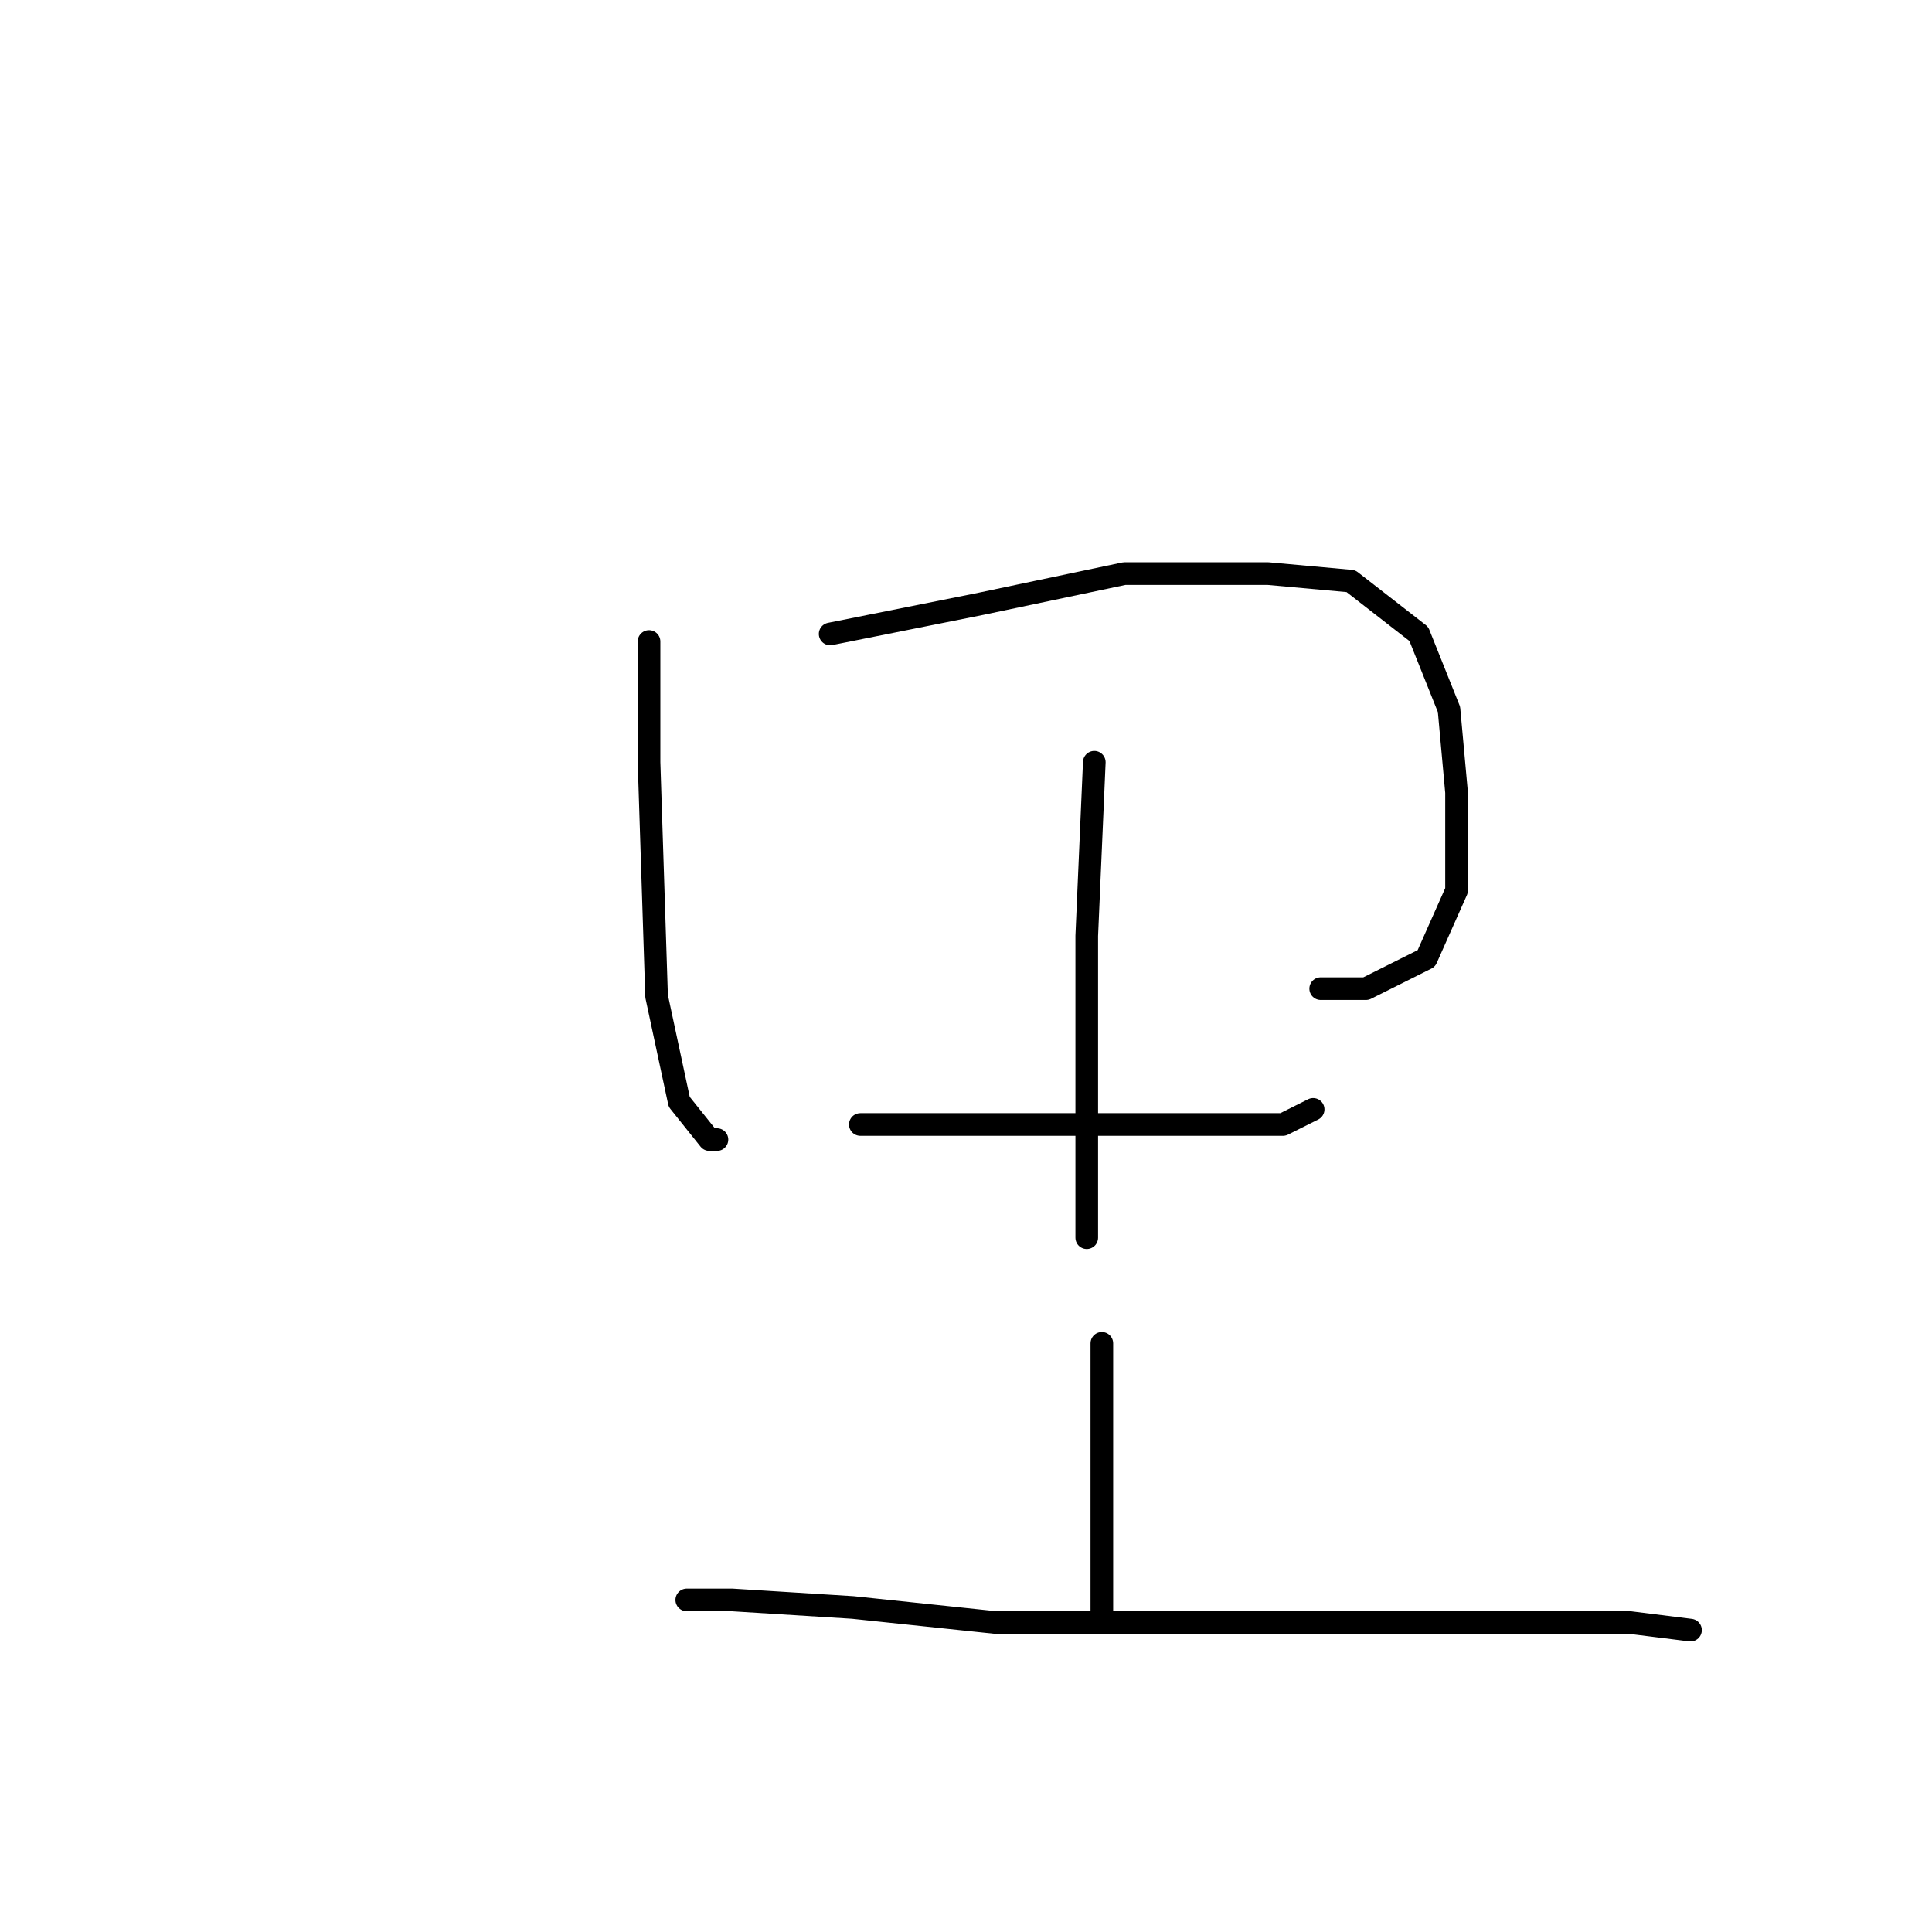 <?xml version="1.0" standalone="no"?>
    <svg width="256" height="256" xmlns="http://www.w3.org/2000/svg" version="1.1">
    <polyline stroke="black" stroke-width="3" stroke-linecap="round" fill="transparent" stroke-linejoin="round" points="86 85 86 101 87 132 90 146 94 151 95 151 95 151 " />
        <polyline stroke="black" stroke-width="3" stroke-linecap="round" fill="transparent" stroke-linejoin="round" points="110 84 130 80 149 76 168 76 179 77 188 84 192 94 193 105 193 118 189 127 181 131 175 131 175 131 " />
        <polyline stroke="black" stroke-width="3" stroke-linecap="round" fill="transparent" stroke-linejoin="round" points="145 101 144 124 144 143 144 157 144 164 144 164 " />
        <polyline stroke="black" stroke-width="3" stroke-linecap="round" fill="transparent" stroke-linejoin="round" points="114 149 129 149 143 149 159 149 170 149 174 147 174 147 " />
        <polyline stroke="black" stroke-width="3" stroke-linecap="round" fill="transparent" stroke-linejoin="round" points="146 178 146 190 146 203 146 212 146 214 146 214 " />
        <polyline stroke="black" stroke-width="3" stroke-linecap="round" fill="transparent" stroke-linejoin="round" points="91 212 97 212 113 213 132 215 157 215 169 215 193 215 216 215 224 216 224 216 " />
        </svg>